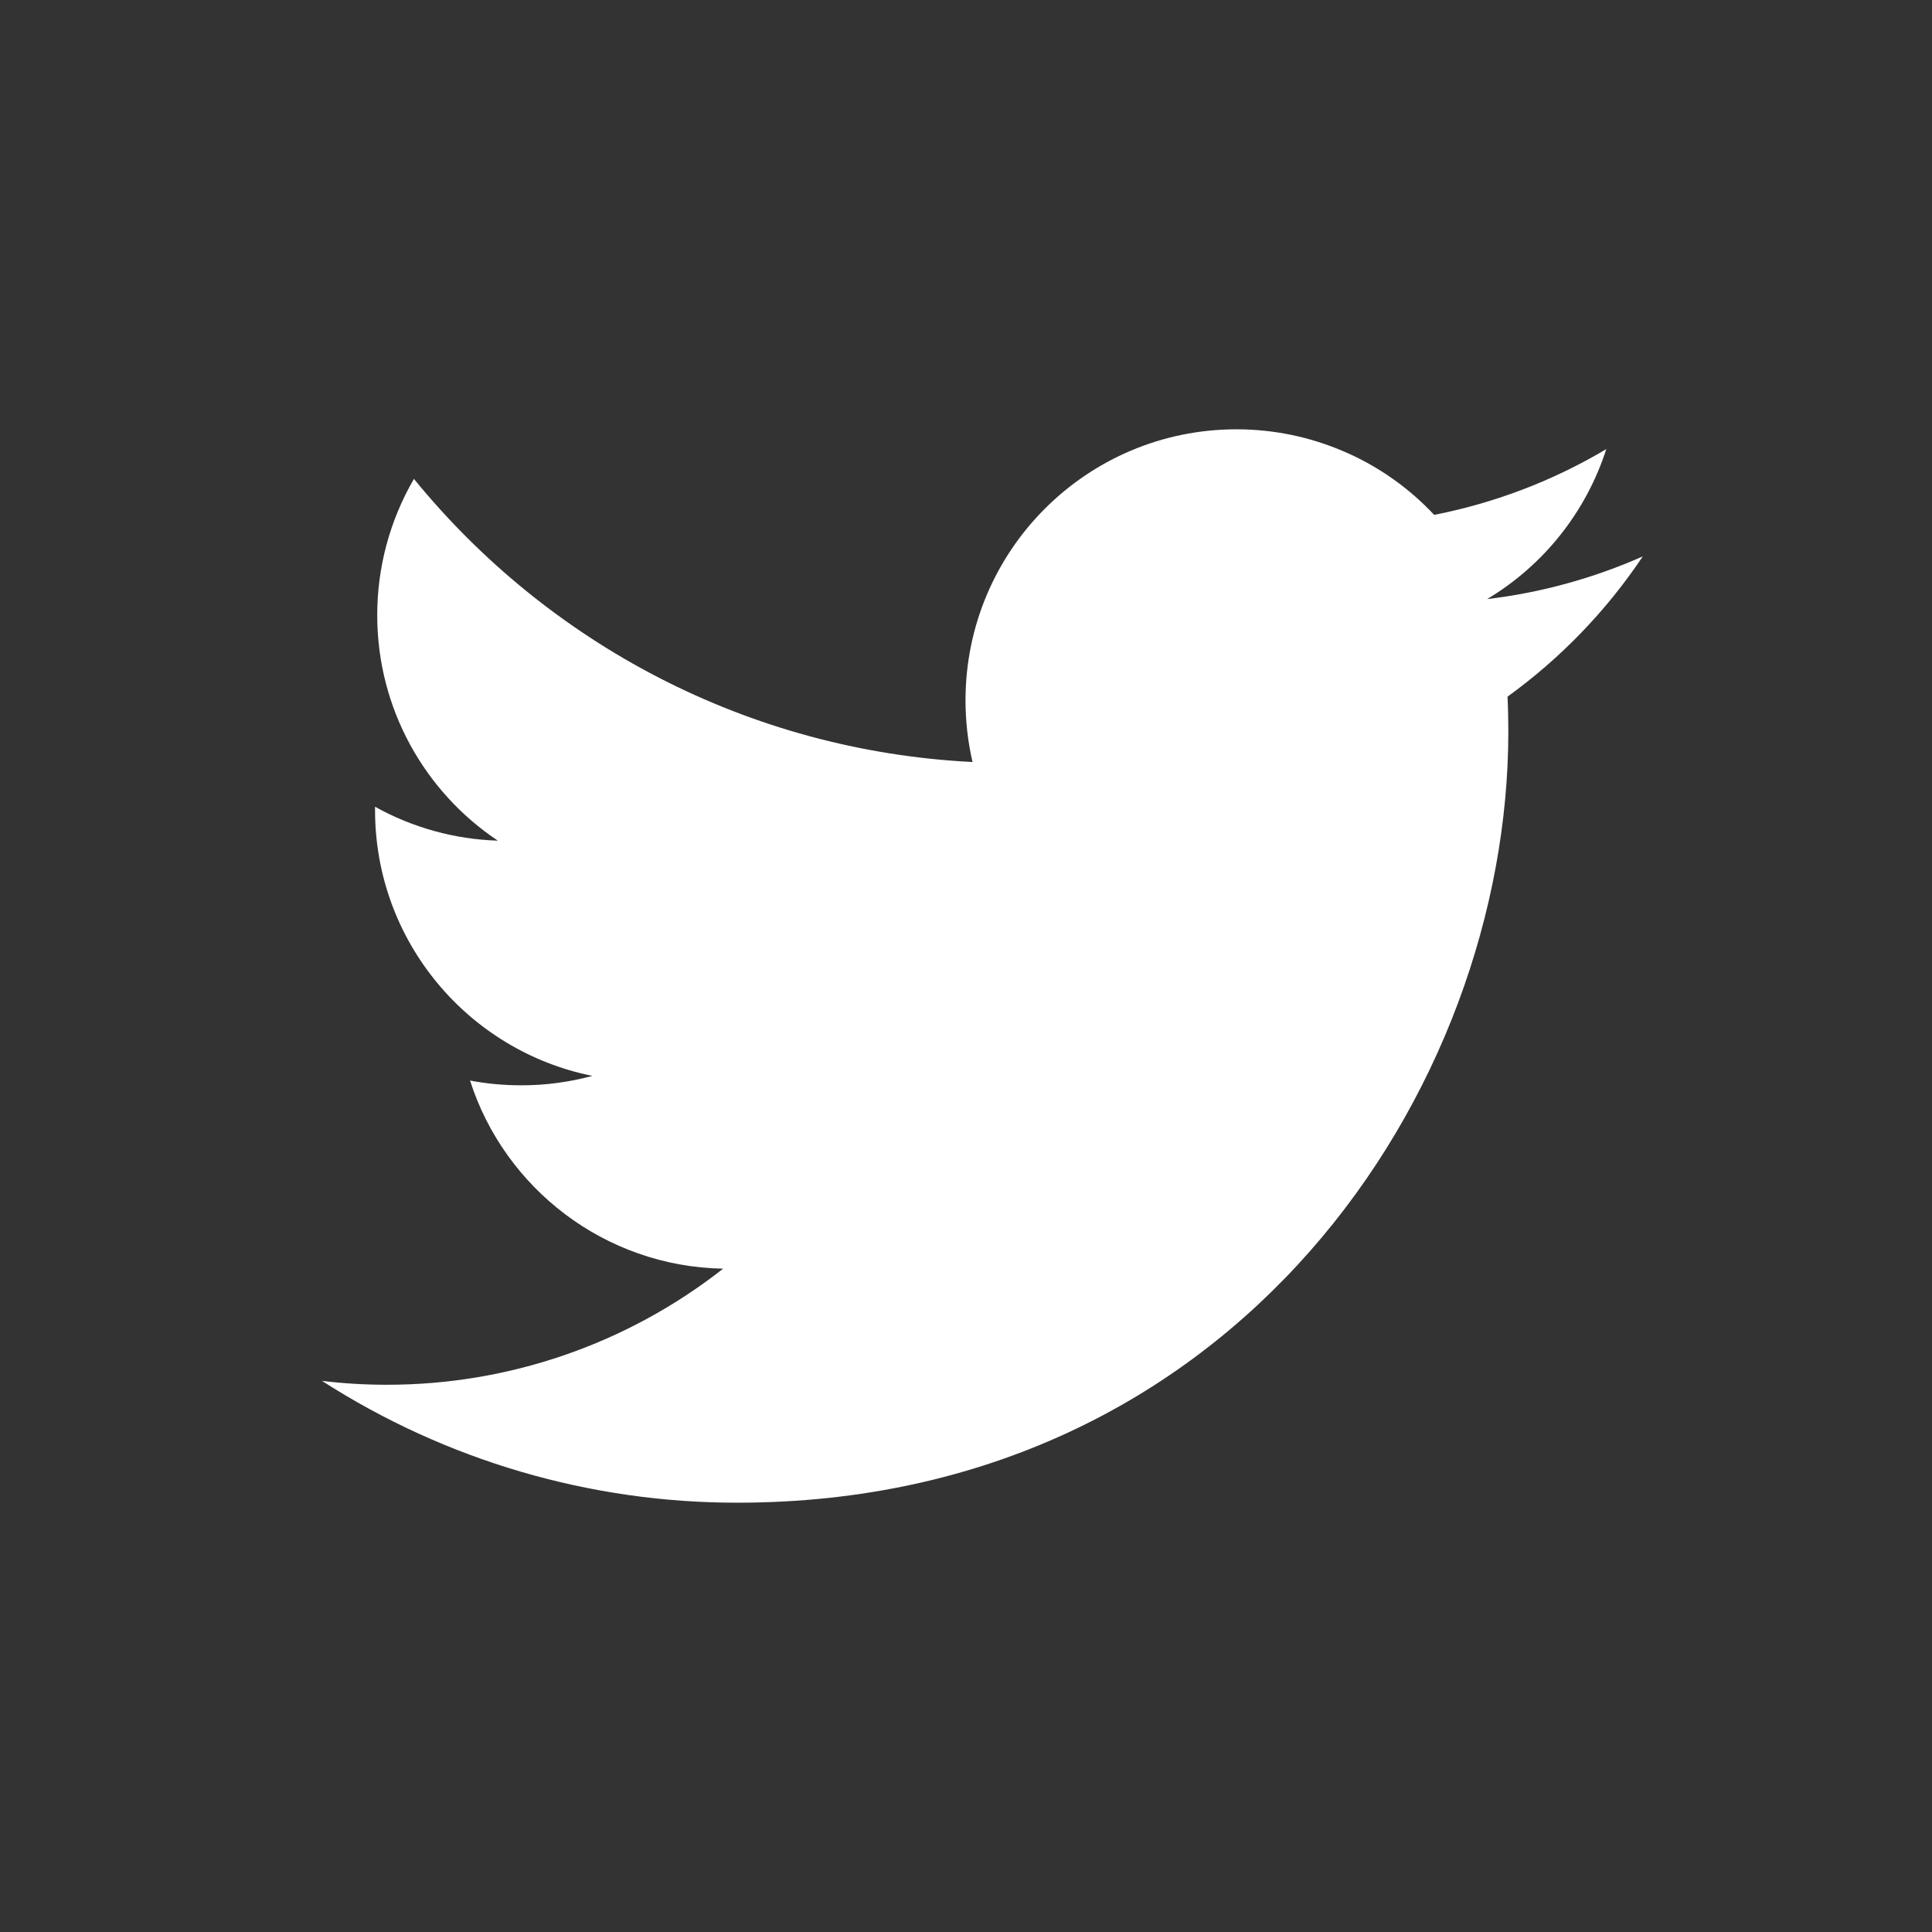 <svg width="24" height="24" viewBox="0 0 24 24" fill="none" xmlns="http://www.w3.org/2000/svg">
<rect x="0" y="0" width="24" height="24" fill="#333333" stroke="none"/>
<path d="M20.407 6.912C19.792 7.184 19.141 7.363 18.474 7.442C19.177 7.021 19.703 6.359 19.954 5.579C19.293 5.972 18.57 6.248 17.816 6.396C17.501 6.06 17.121 5.792 16.698 5.61C16.276 5.427 15.82 5.333 15.36 5.333C13.501 5.333 11.994 6.84 11.994 8.7C11.994 8.963 12.024 9.219 12.081 9.466C9.282 9.325 6.803 7.986 5.142 5.949C4.843 6.463 4.686 7.047 4.686 7.641C4.686 8.809 5.281 9.84 6.184 10.443C5.649 10.426 5.127 10.282 4.659 10.022C4.659 10.036 4.659 10.05 4.659 10.064C4.659 11.695 5.819 13.056 7.359 13.365C7.07 13.443 6.772 13.483 6.473 13.482C6.255 13.482 6.044 13.462 5.839 13.423C6.267 14.76 7.51 15.733 8.983 15.76C7.791 16.696 6.318 17.204 4.803 17.202C4.534 17.202 4.266 17.186 4 17.154C5.539 18.143 7.33 18.669 9.159 18.667C15.351 18.667 18.737 13.537 18.737 9.089C18.737 8.944 18.734 8.798 18.727 8.654C19.386 8.178 19.955 7.588 20.407 6.912Z" fill="white"/>
</svg>
